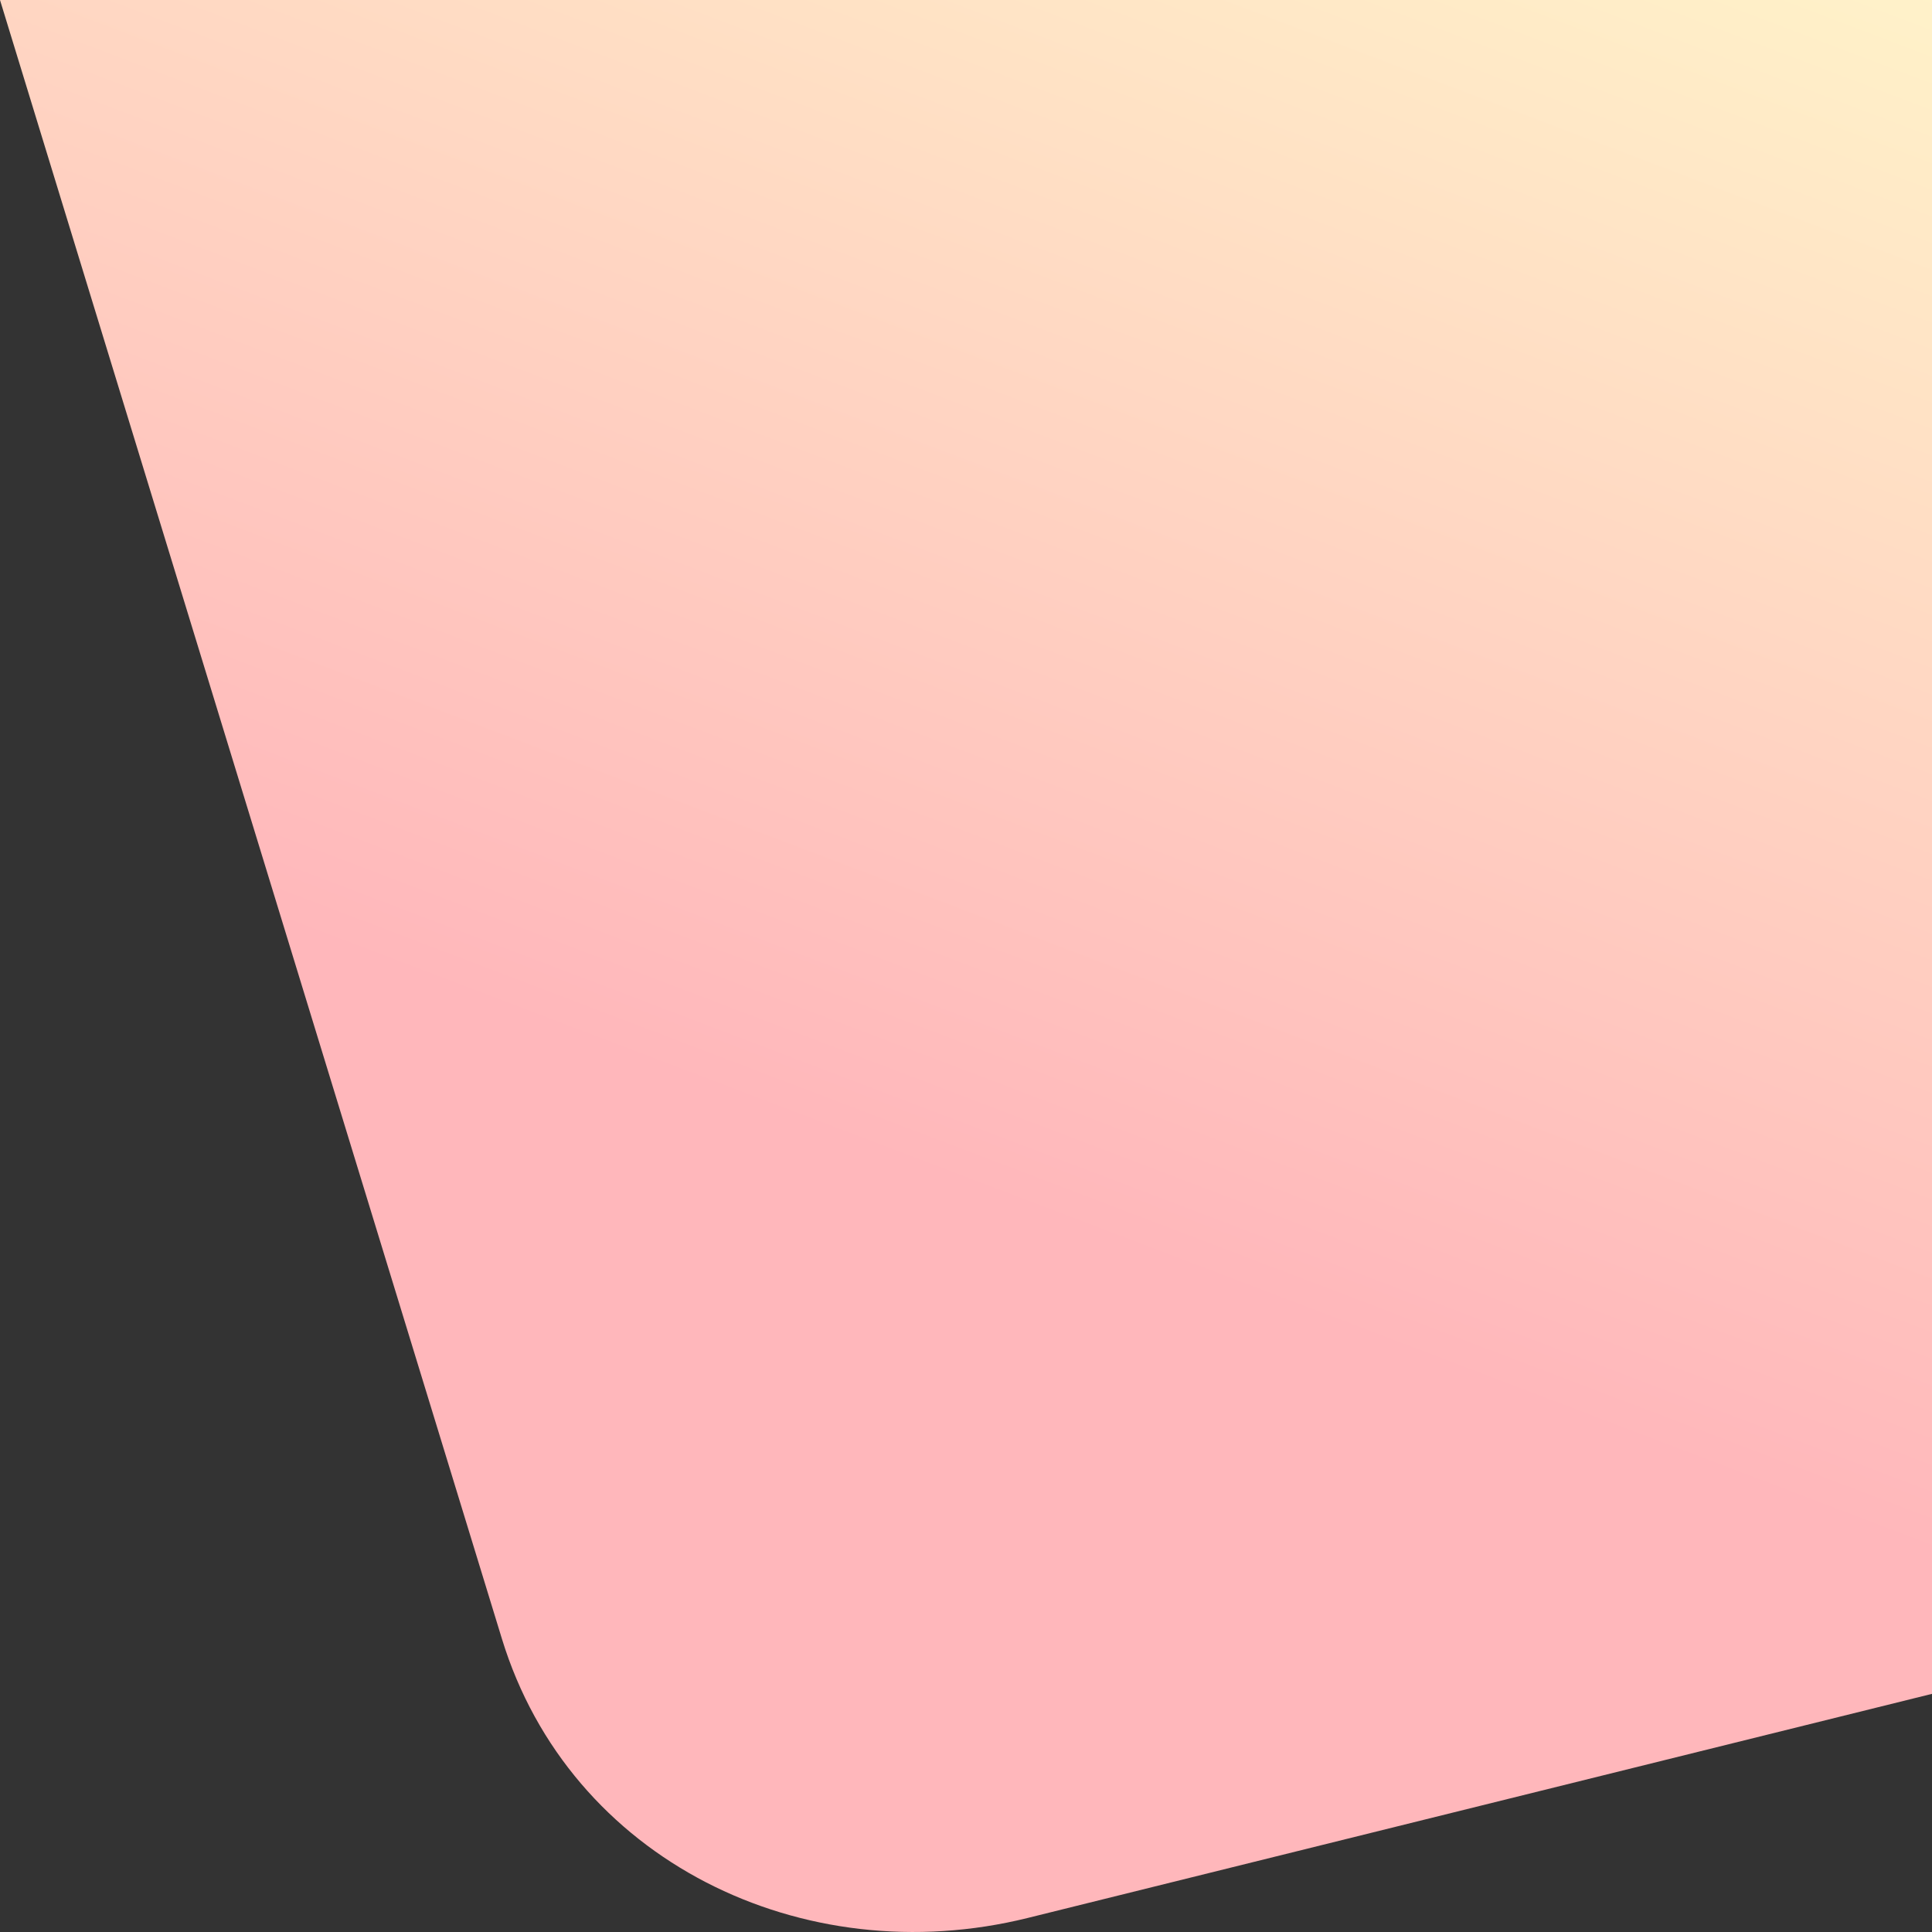 <svg width="848" height="848" viewBox="0 0 848 848" fill="none" xmlns="http://www.w3.org/2000/svg">
<rect x="0" y="0" width="848" height="848" fill="#333333" stroke="none"/>
<path fill-rule="evenodd" clip-rule="evenodd" d="M848 743.472L451.064 841.844C352.441 866.271 250.047 816.499 220.282 719.249L0 0H848V743.472Z" fill="url(#paint0_linear_43_2479)"/>
<defs>
<linearGradient id="paint0_linear_43_2479" x1="639.441" y1="-83.588" x2="410.555" y2="517.274" gradientUnits="userSpaceOnUse">
<stop stop-color="#FFF2C9"/>
<stop offset="1" stop-color="#FFB7BB"/>
</linearGradient>
</defs>
</svg>
